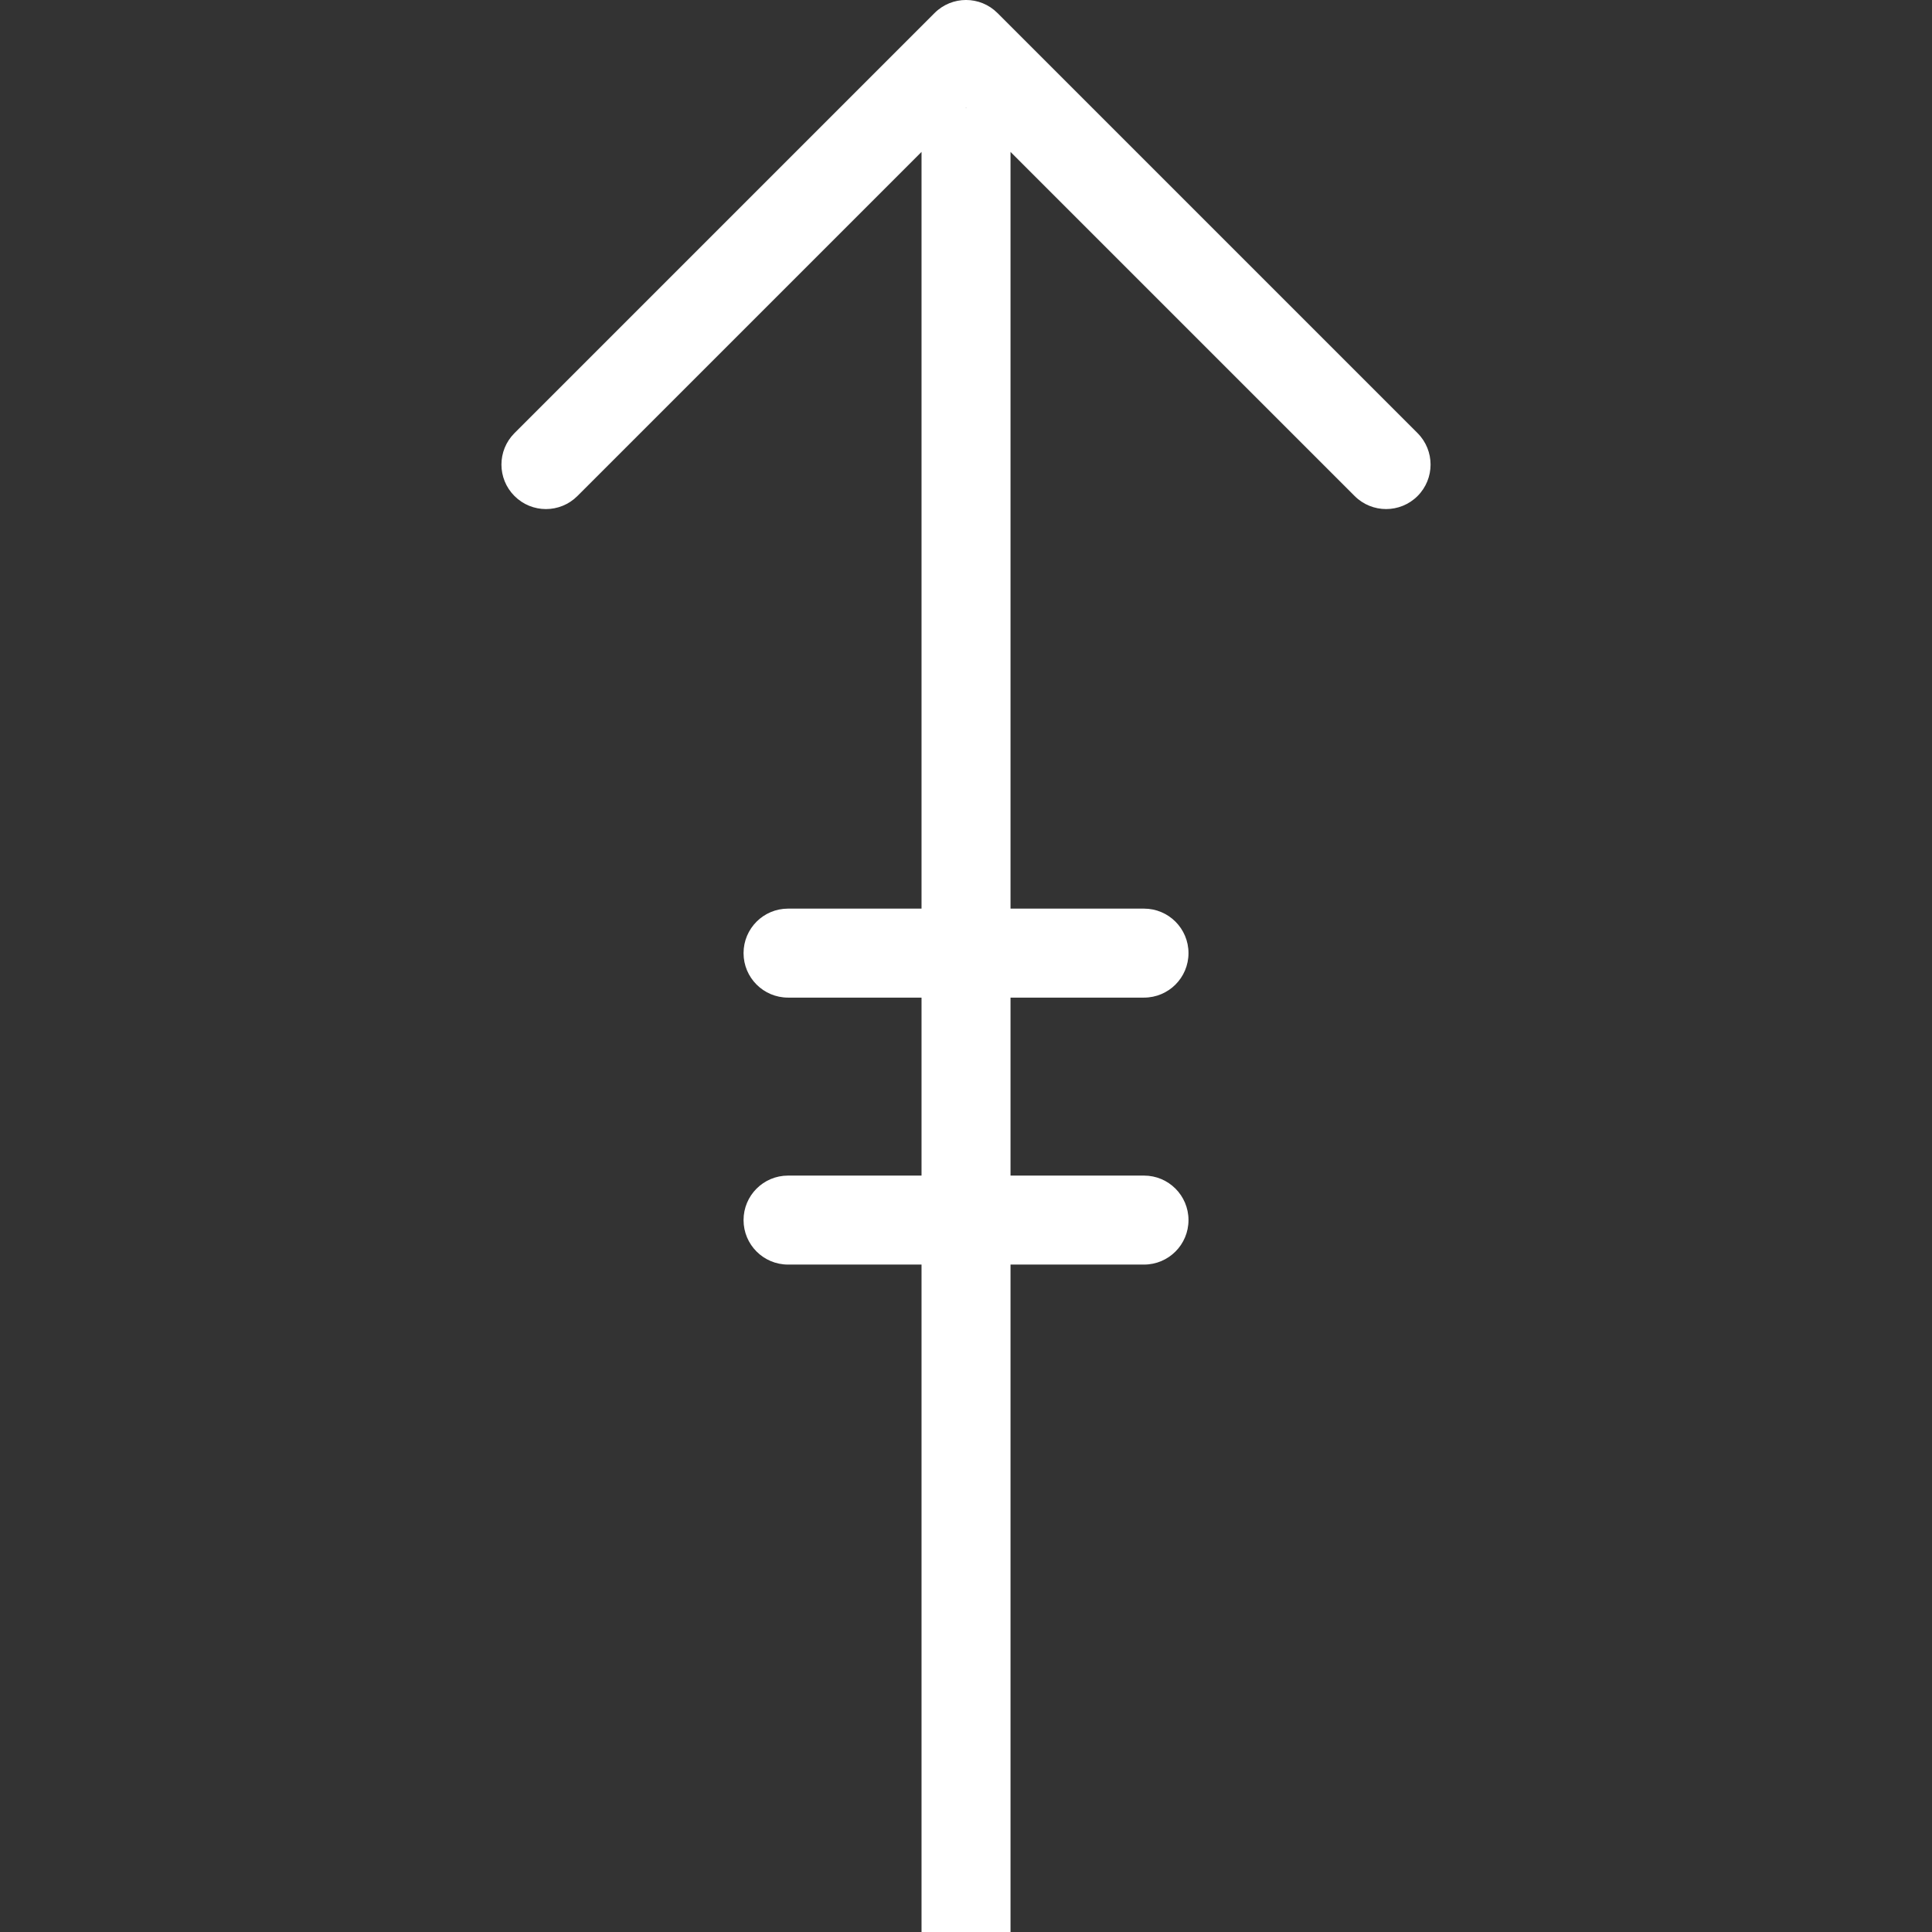 <?xml version="1.0" encoding="iso-8859-1"?>
<!-- Generator: Adobe Illustrator 19.0.0, SVG Export Plug-In . SVG Version: 6.00 Build 0)  -->
<svg version="1.1" id="Capa_1" xmlns="http://www.w3.org/2000/svg" xmlns:xlink="http://www.w3.org/1999/xlink" x="0px" y="0px"
	viewBox="0 0 43.421 43.421" style="enable-background:new 0 0 43.421 43.421;" xml:space="preserve" width="90px" height="90px" fill="#ffffff">
<rect x="0" y="0" width="43.421" height="43.421" fill="#333333" stroke="none"/>
<g>
	<path d="M31.859,9.734l-9.441-9.441c-0.391-0.391-1.023-0.391-1.414,0l-9.441,9.441c-0.391,0.391-0.391,1.023,0,1.414
		c0.391,0.391,1.023,0.391,1.414,0l7.734-7.734v17.007h-3c-0.553,0-1,0.448-1,1s0.447,1,1,1h3v4h-3c-0.553,0-1,0.448-1,1
		s0.447,1,1,1h3v15h2v-15h3c0.553,0,1-0.448,1-1s-0.447-1-1-1h-3v-4h3c0.553,0,1-0.448,1-1s-0.447-1-1-1h-3V3.414l7.734,7.734
		c0.195,0.195,0.451,0.293,0.707,0.293s0.512-0.098,0.707-0.293C32.249,10.758,32.249,10.125,31.859,9.734z M21.704,2.421
		l0.007-0.007l0.007,0.007H21.704z"/>
</g>
<g>
</g>
<g>
</g>
<g>
</g>
<g>
</g>
<g>
</g>
<g>
</g>
<g>
</g>
<g>
</g>
<g>
</g>
<g>
</g>
<g>
</g>
<g>
</g>
<g>
</g>
<g>
</g>
<g>
</g>
</svg>

